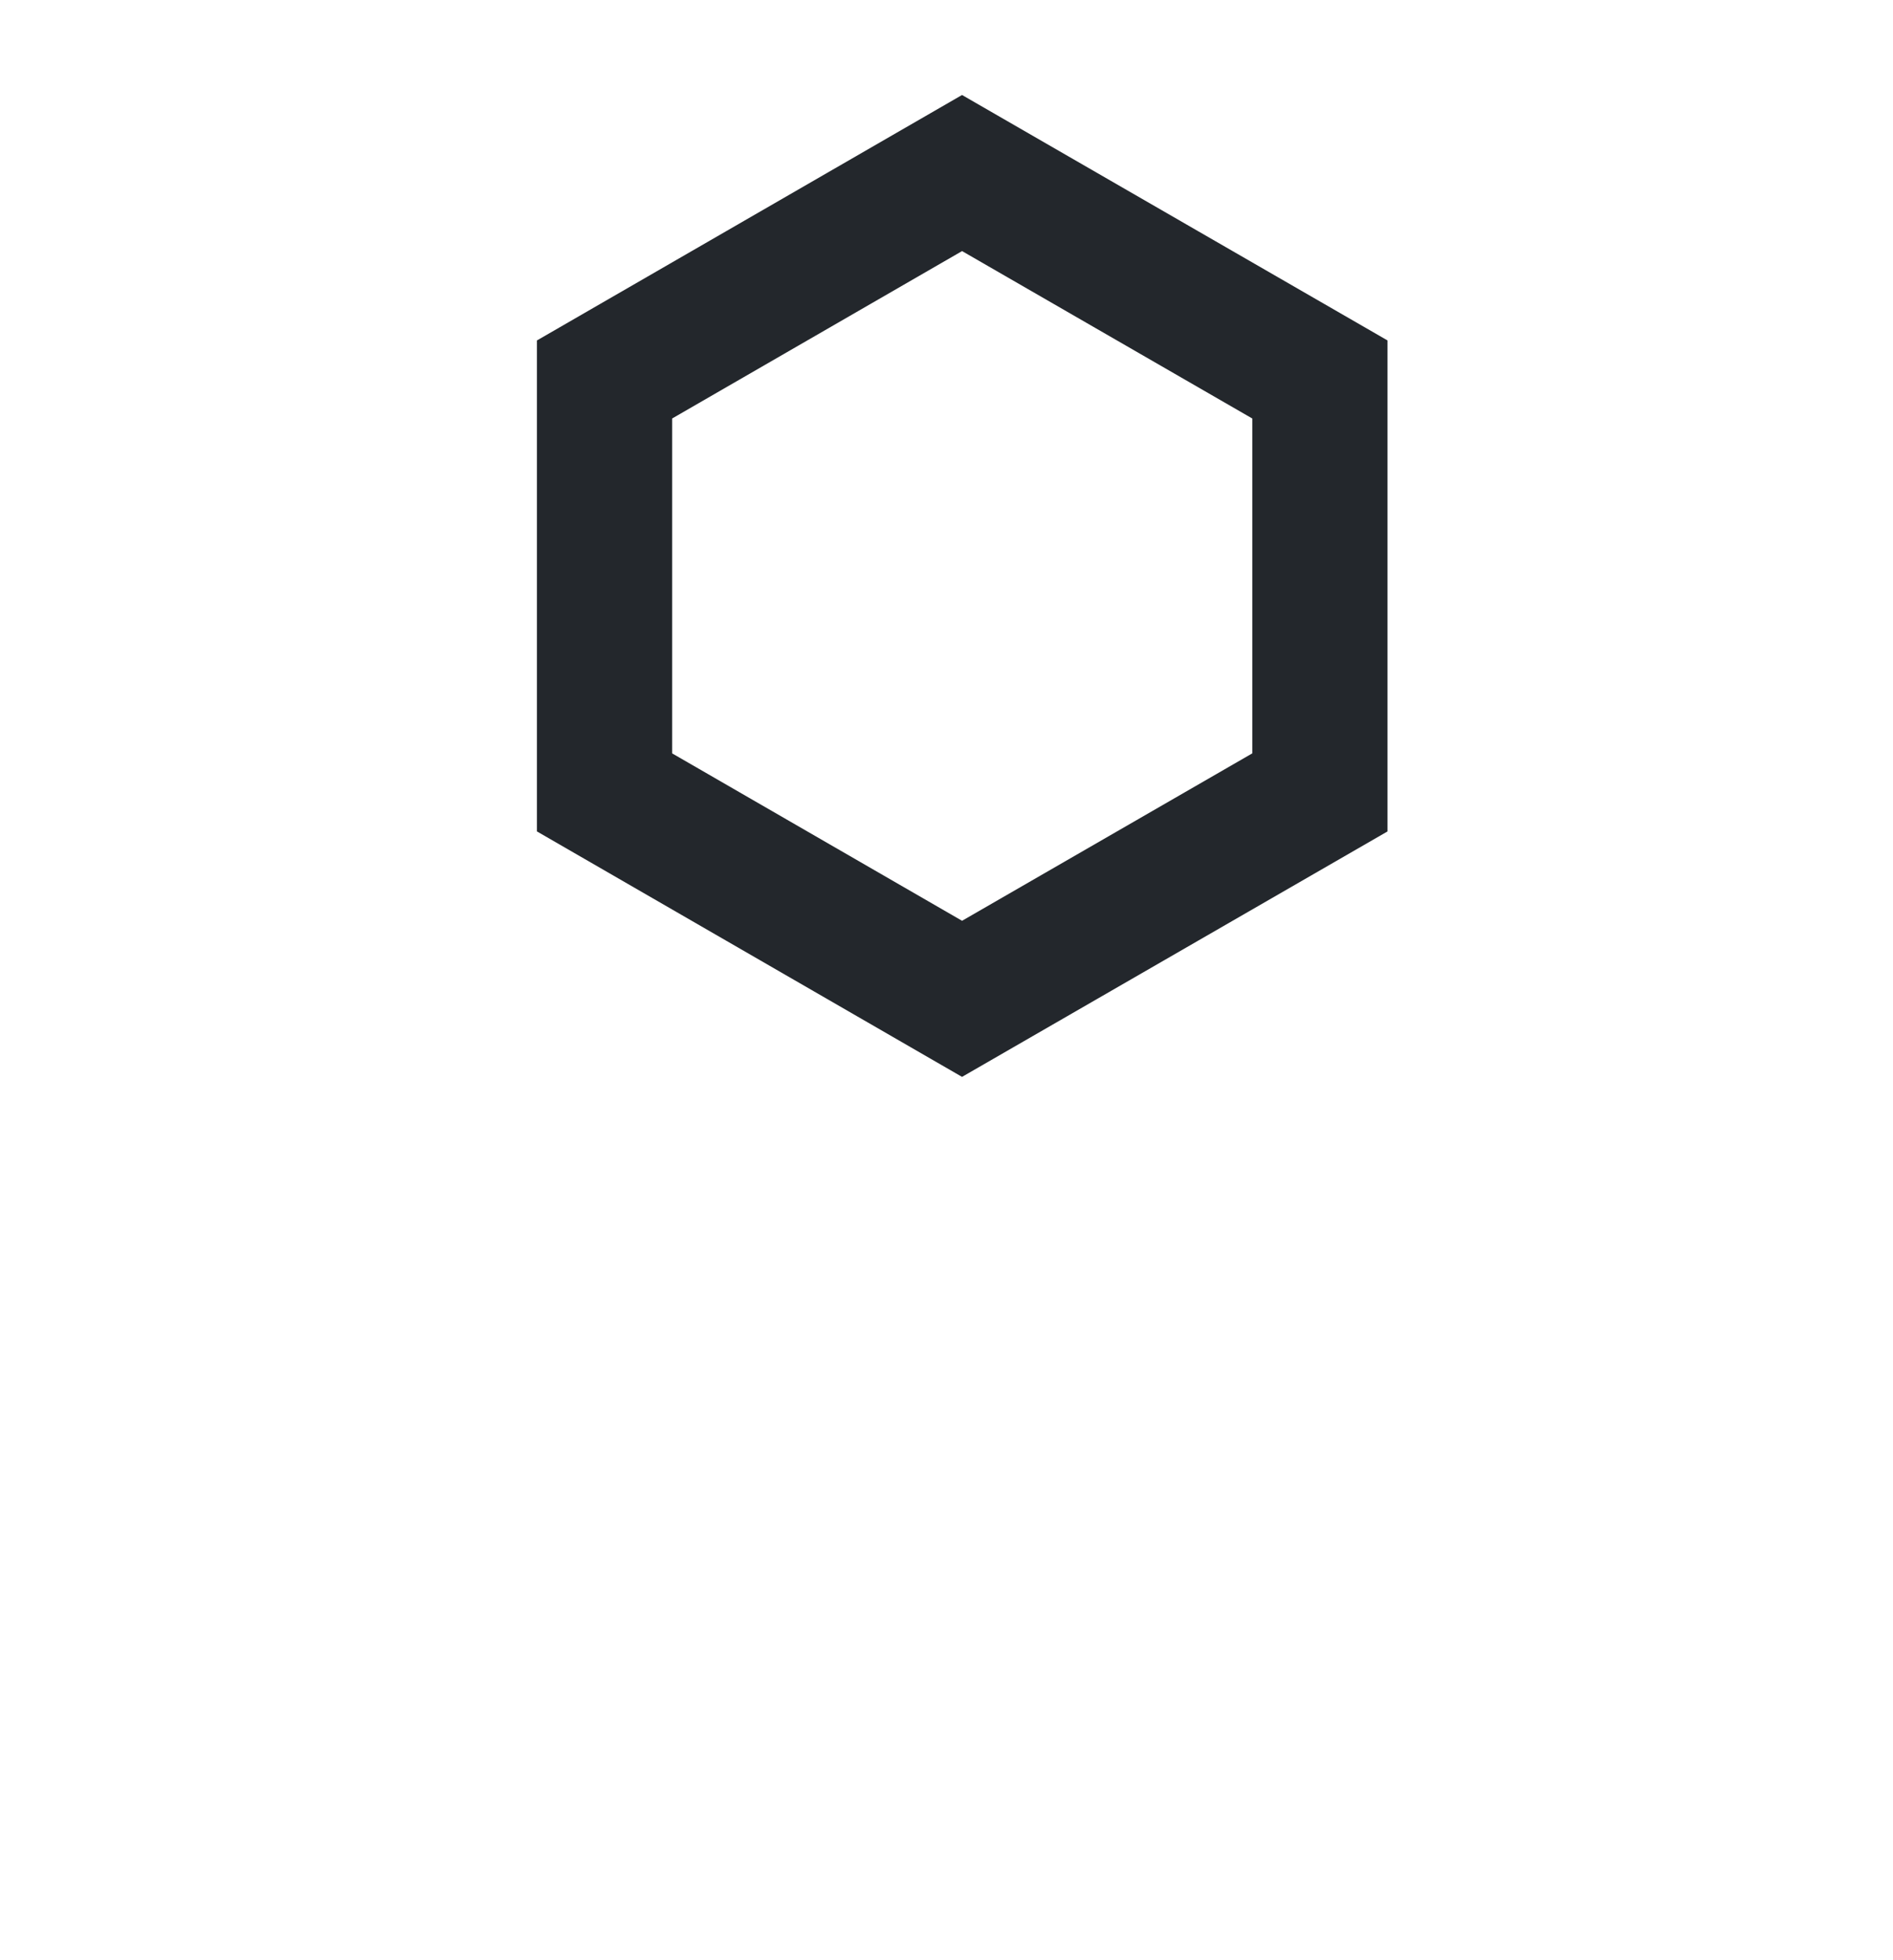 <svg width="28" height="29" viewBox="0 0 28 29" fill="none" xmlns="http://www.w3.org/2000/svg">
<path d="M19.523 11.723V5.614L14.23 2.56L8.942 5.614V11.723L14.23 14.777L19.523 11.723Z" stroke="#23272C" stroke-width="2"/>
</svg>
